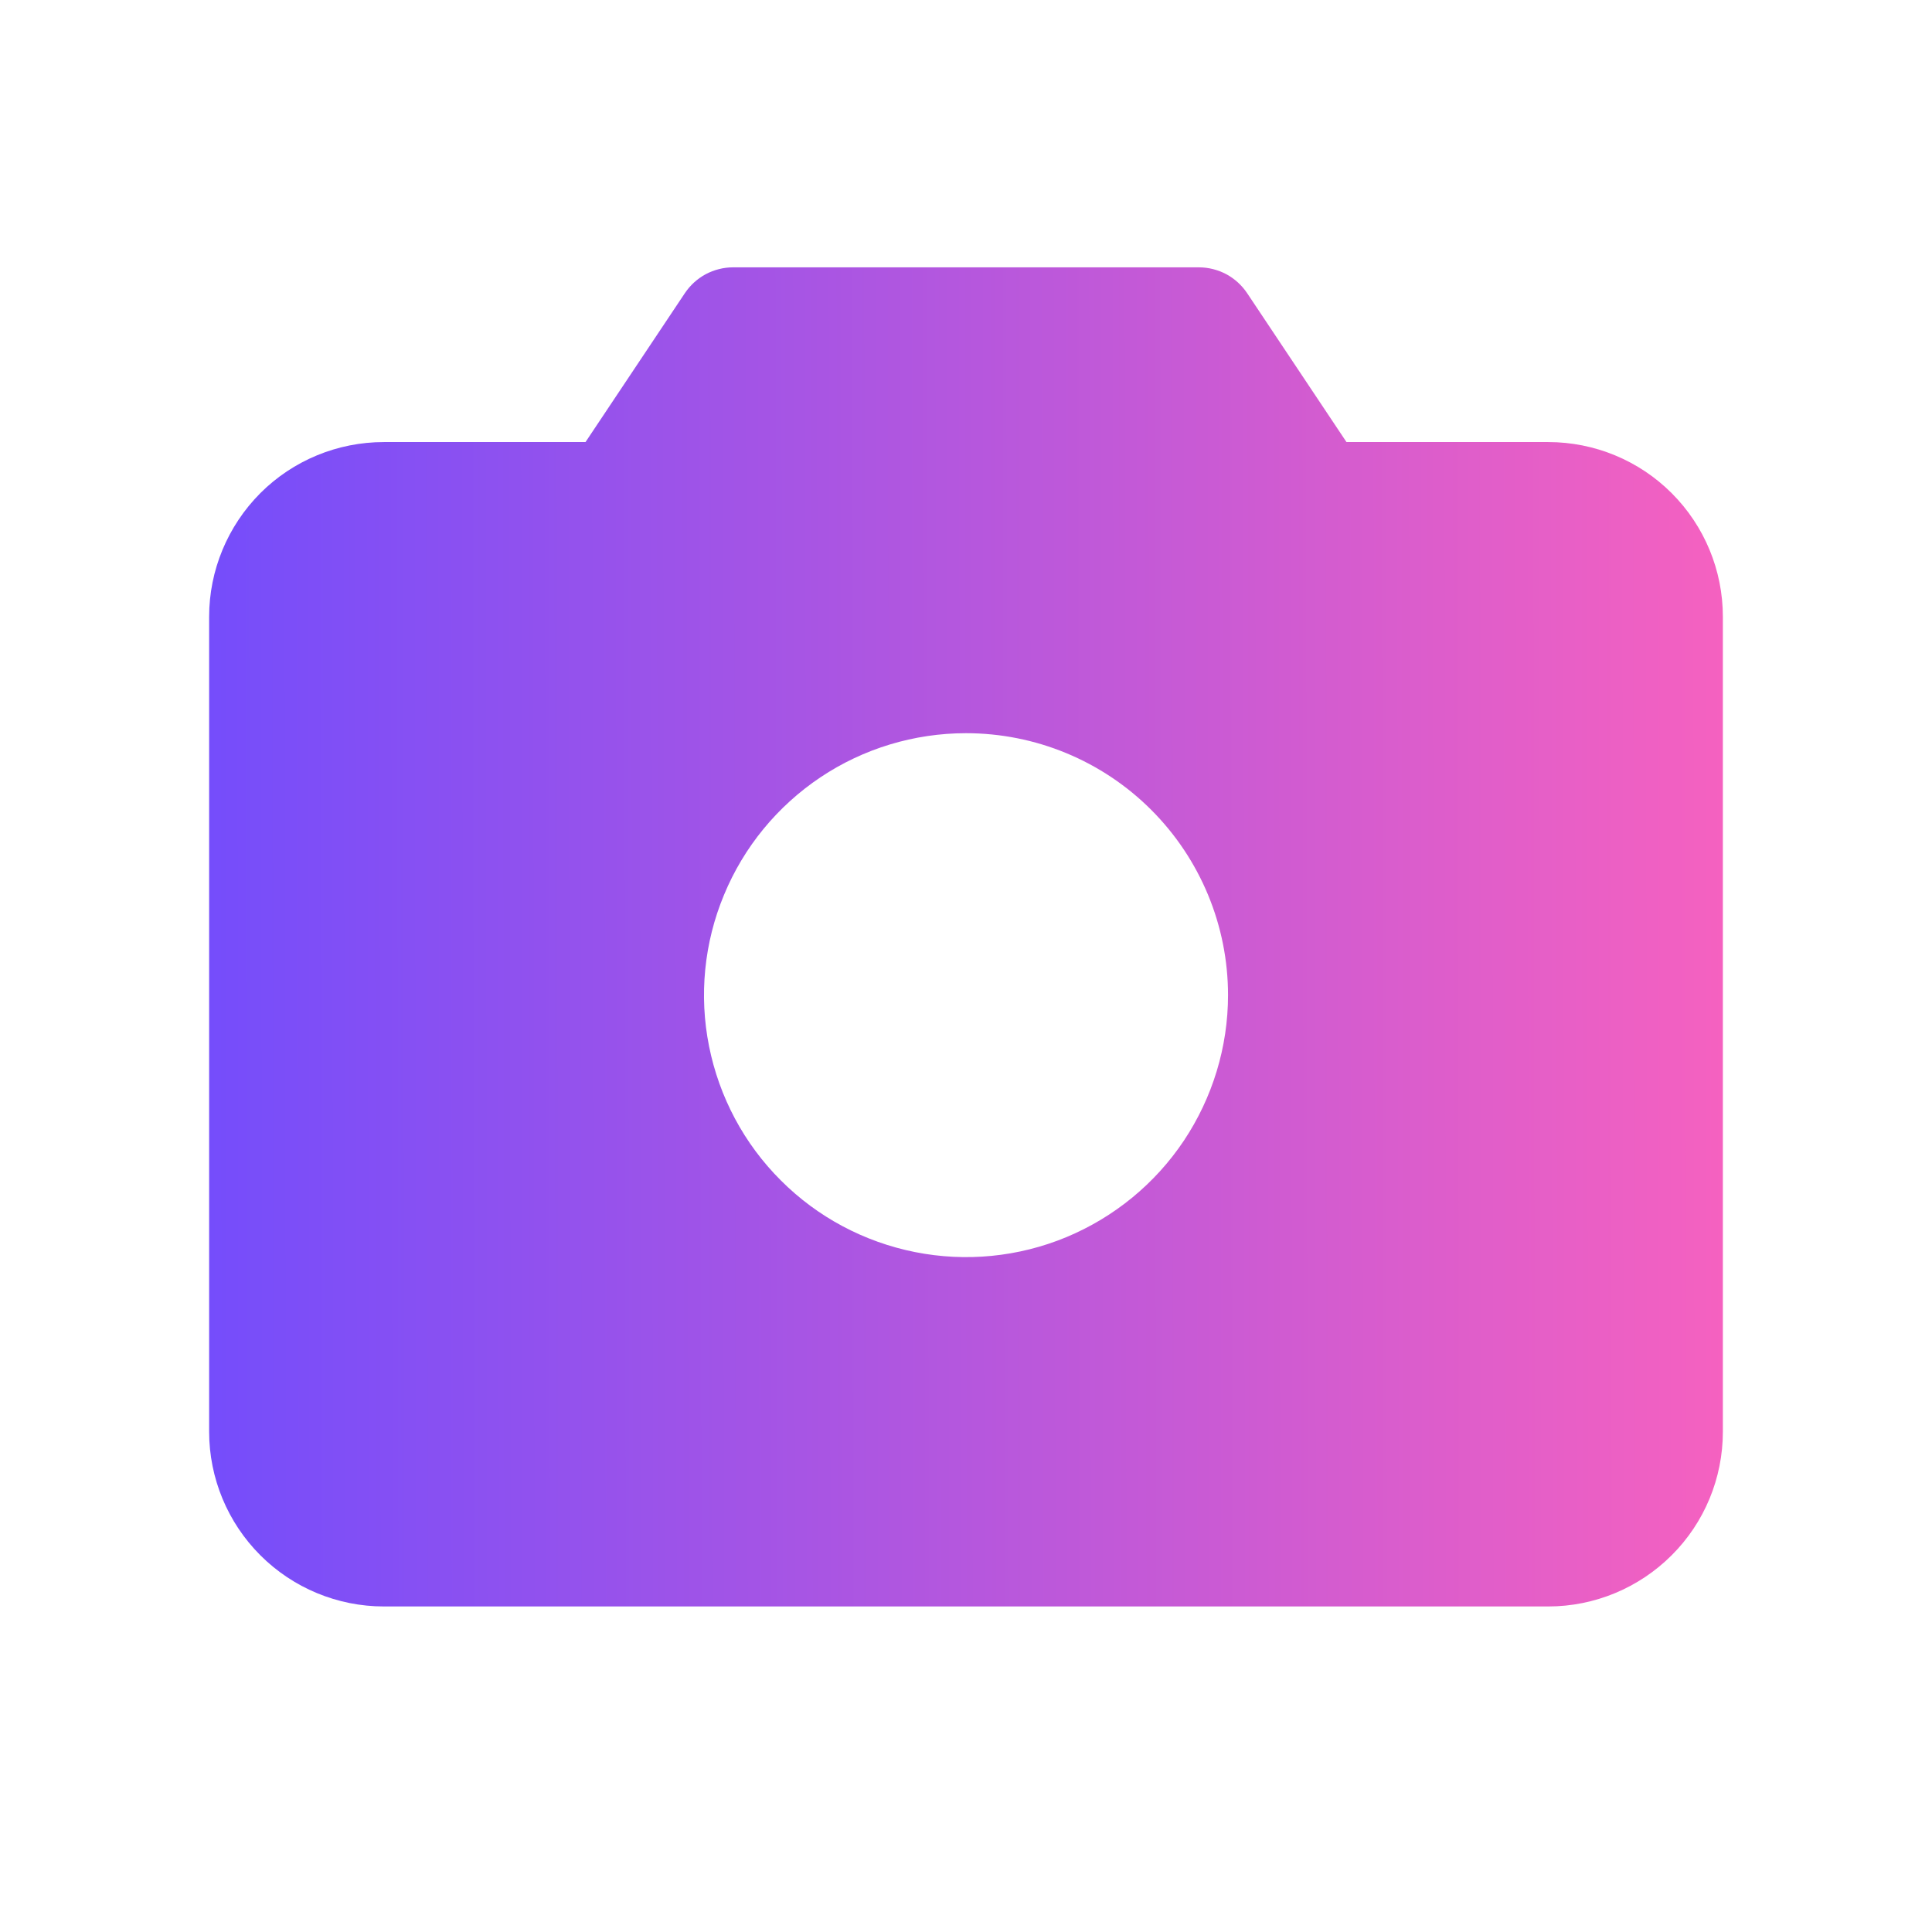 <svg xmlns="http://www.w3.org/2000/svg" width="16" height="16" viewBox="0 0 16 16" fill="none">
    <g clip-path="url(#clip0_553_5342)">
        <path
            d="M12.822 3.661H11.151L10.329 2.429C10.285 2.363 10.226 2.309 10.156 2.271C10.086 2.234 10.008 2.214 9.929 2.214H6.071C5.992 2.214 5.914 2.234 5.844 2.271C5.774 2.309 5.715 2.363 5.671 2.429L4.849 3.661H3.179C2.795 3.661 2.427 3.813 2.156 4.084C1.885 4.356 1.732 4.724 1.732 5.107V11.857C1.732 12.241 1.885 12.609 2.156 12.88C2.427 13.151 2.795 13.304 3.179 13.304H12.822C13.205 13.304 13.573 13.151 13.844 12.88C14.116 12.609 14.268 12.241 14.268 11.857V5.107C14.268 4.724 14.116 4.356 13.844 4.084C13.573 3.813 13.205 3.661 12.822 3.661ZM10.17 8.241C10.17 8.67 10.042 9.09 9.804 9.447C9.566 9.803 9.227 10.081 8.83 10.246C8.434 10.41 7.998 10.453 7.577 10.369C7.156 10.285 6.769 10.079 6.466 9.775C6.162 9.472 5.956 9.085 5.872 8.664C5.788 8.244 5.831 7.807 5.996 7.411C6.16 7.014 6.438 6.676 6.795 6.437C7.151 6.199 7.571 6.072 8 6.072C8.575 6.072 9.127 6.3 9.534 6.707C9.941 7.114 10.17 7.666 10.17 8.241Z"
            fill="url(#paint0_linear_553_5342)" />
    </g>
    <defs>
        <linearGradient id="paint0_linear_553_5342" x1="1.732" y1="8.991" x2="14.268"
            y2="8.974" gradientUnits="userSpaceOnUse">
            <stop stop-color="#754DFB" />
            <stop offset="1" stop-color="#F561C0" />
        </linearGradient>
        <clipPath id="clip0_553_5342">
            <rect width="15.429" height="15.429" fill="white"
                transform="translate(0.286 0.286)" />
        </clipPath>
    </defs>
</svg>